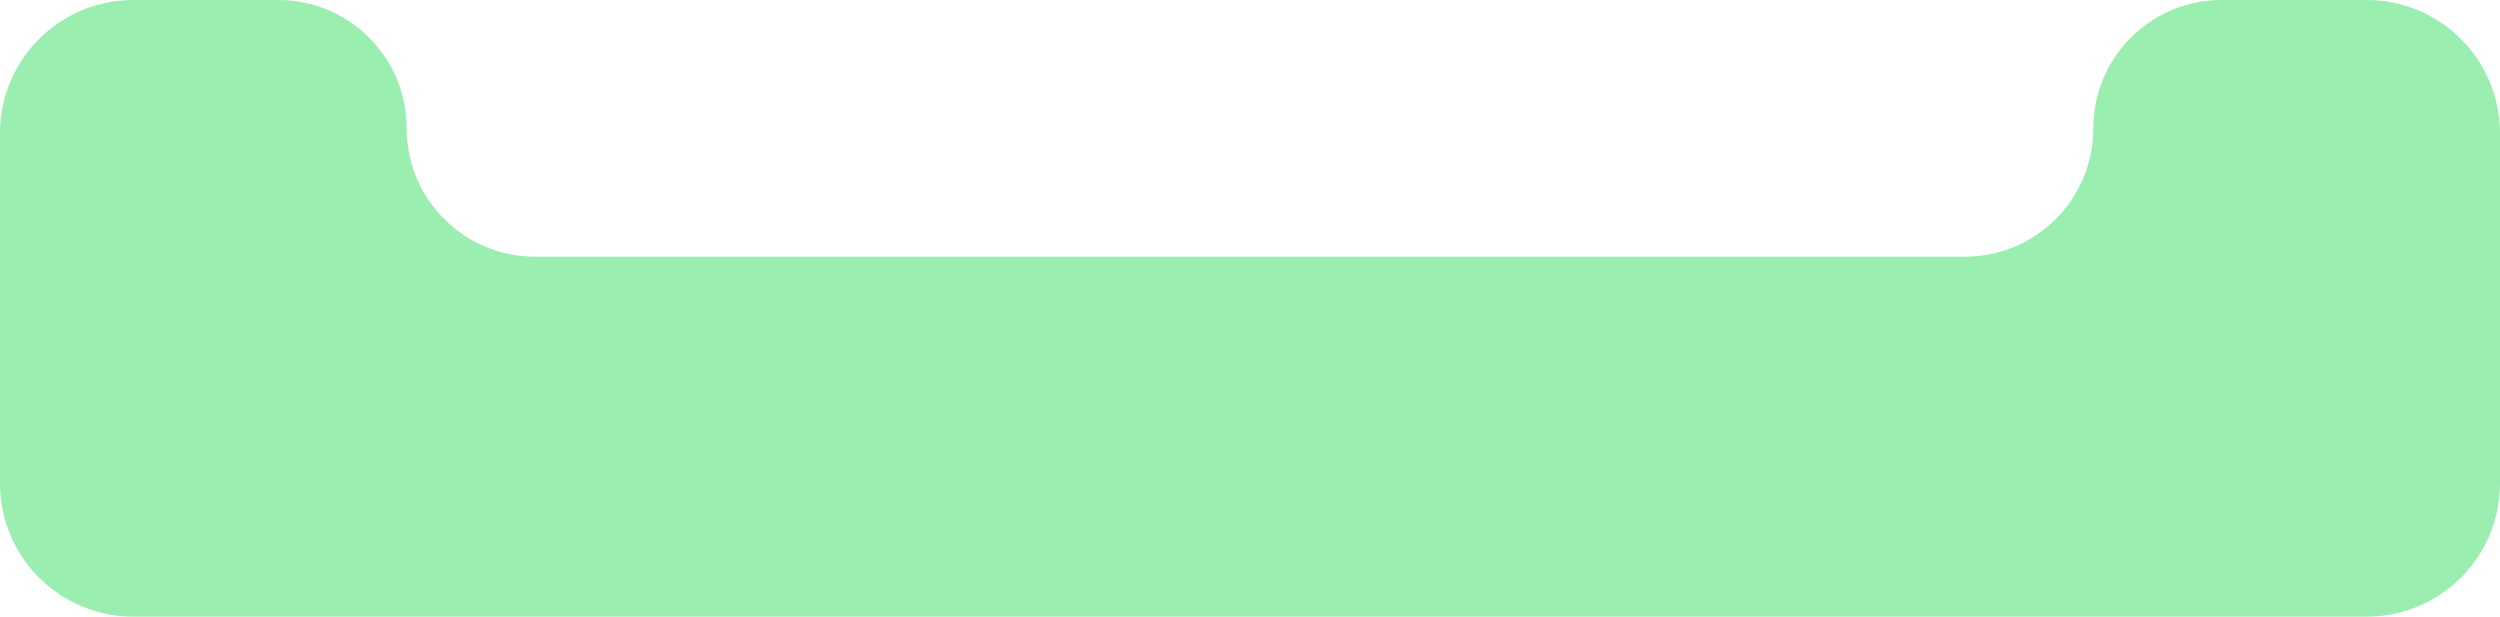 <svg width="750" height="185" viewBox="0 0 750 185" fill="none" xmlns="http://www.w3.org/2000/svg">
<path fill-rule="evenodd" clip-rule="evenodd" d="M628 38.5C628 59.763 610.763 77 589.5 77H160.5C139.237 77 122 59.763 122 38.5C122 17.237 104.763 0 83.5 0H40C17.909 0 0 17.909 0 40V145C0 167.091 17.909 185 40 185H710C732.091 185 750 167.091 750 145V40C750 17.909 732.091 0 710 0H666.5C645.237 0 628 17.237 628 38.5Z" fill="#9AEEB0"/>
</svg>
